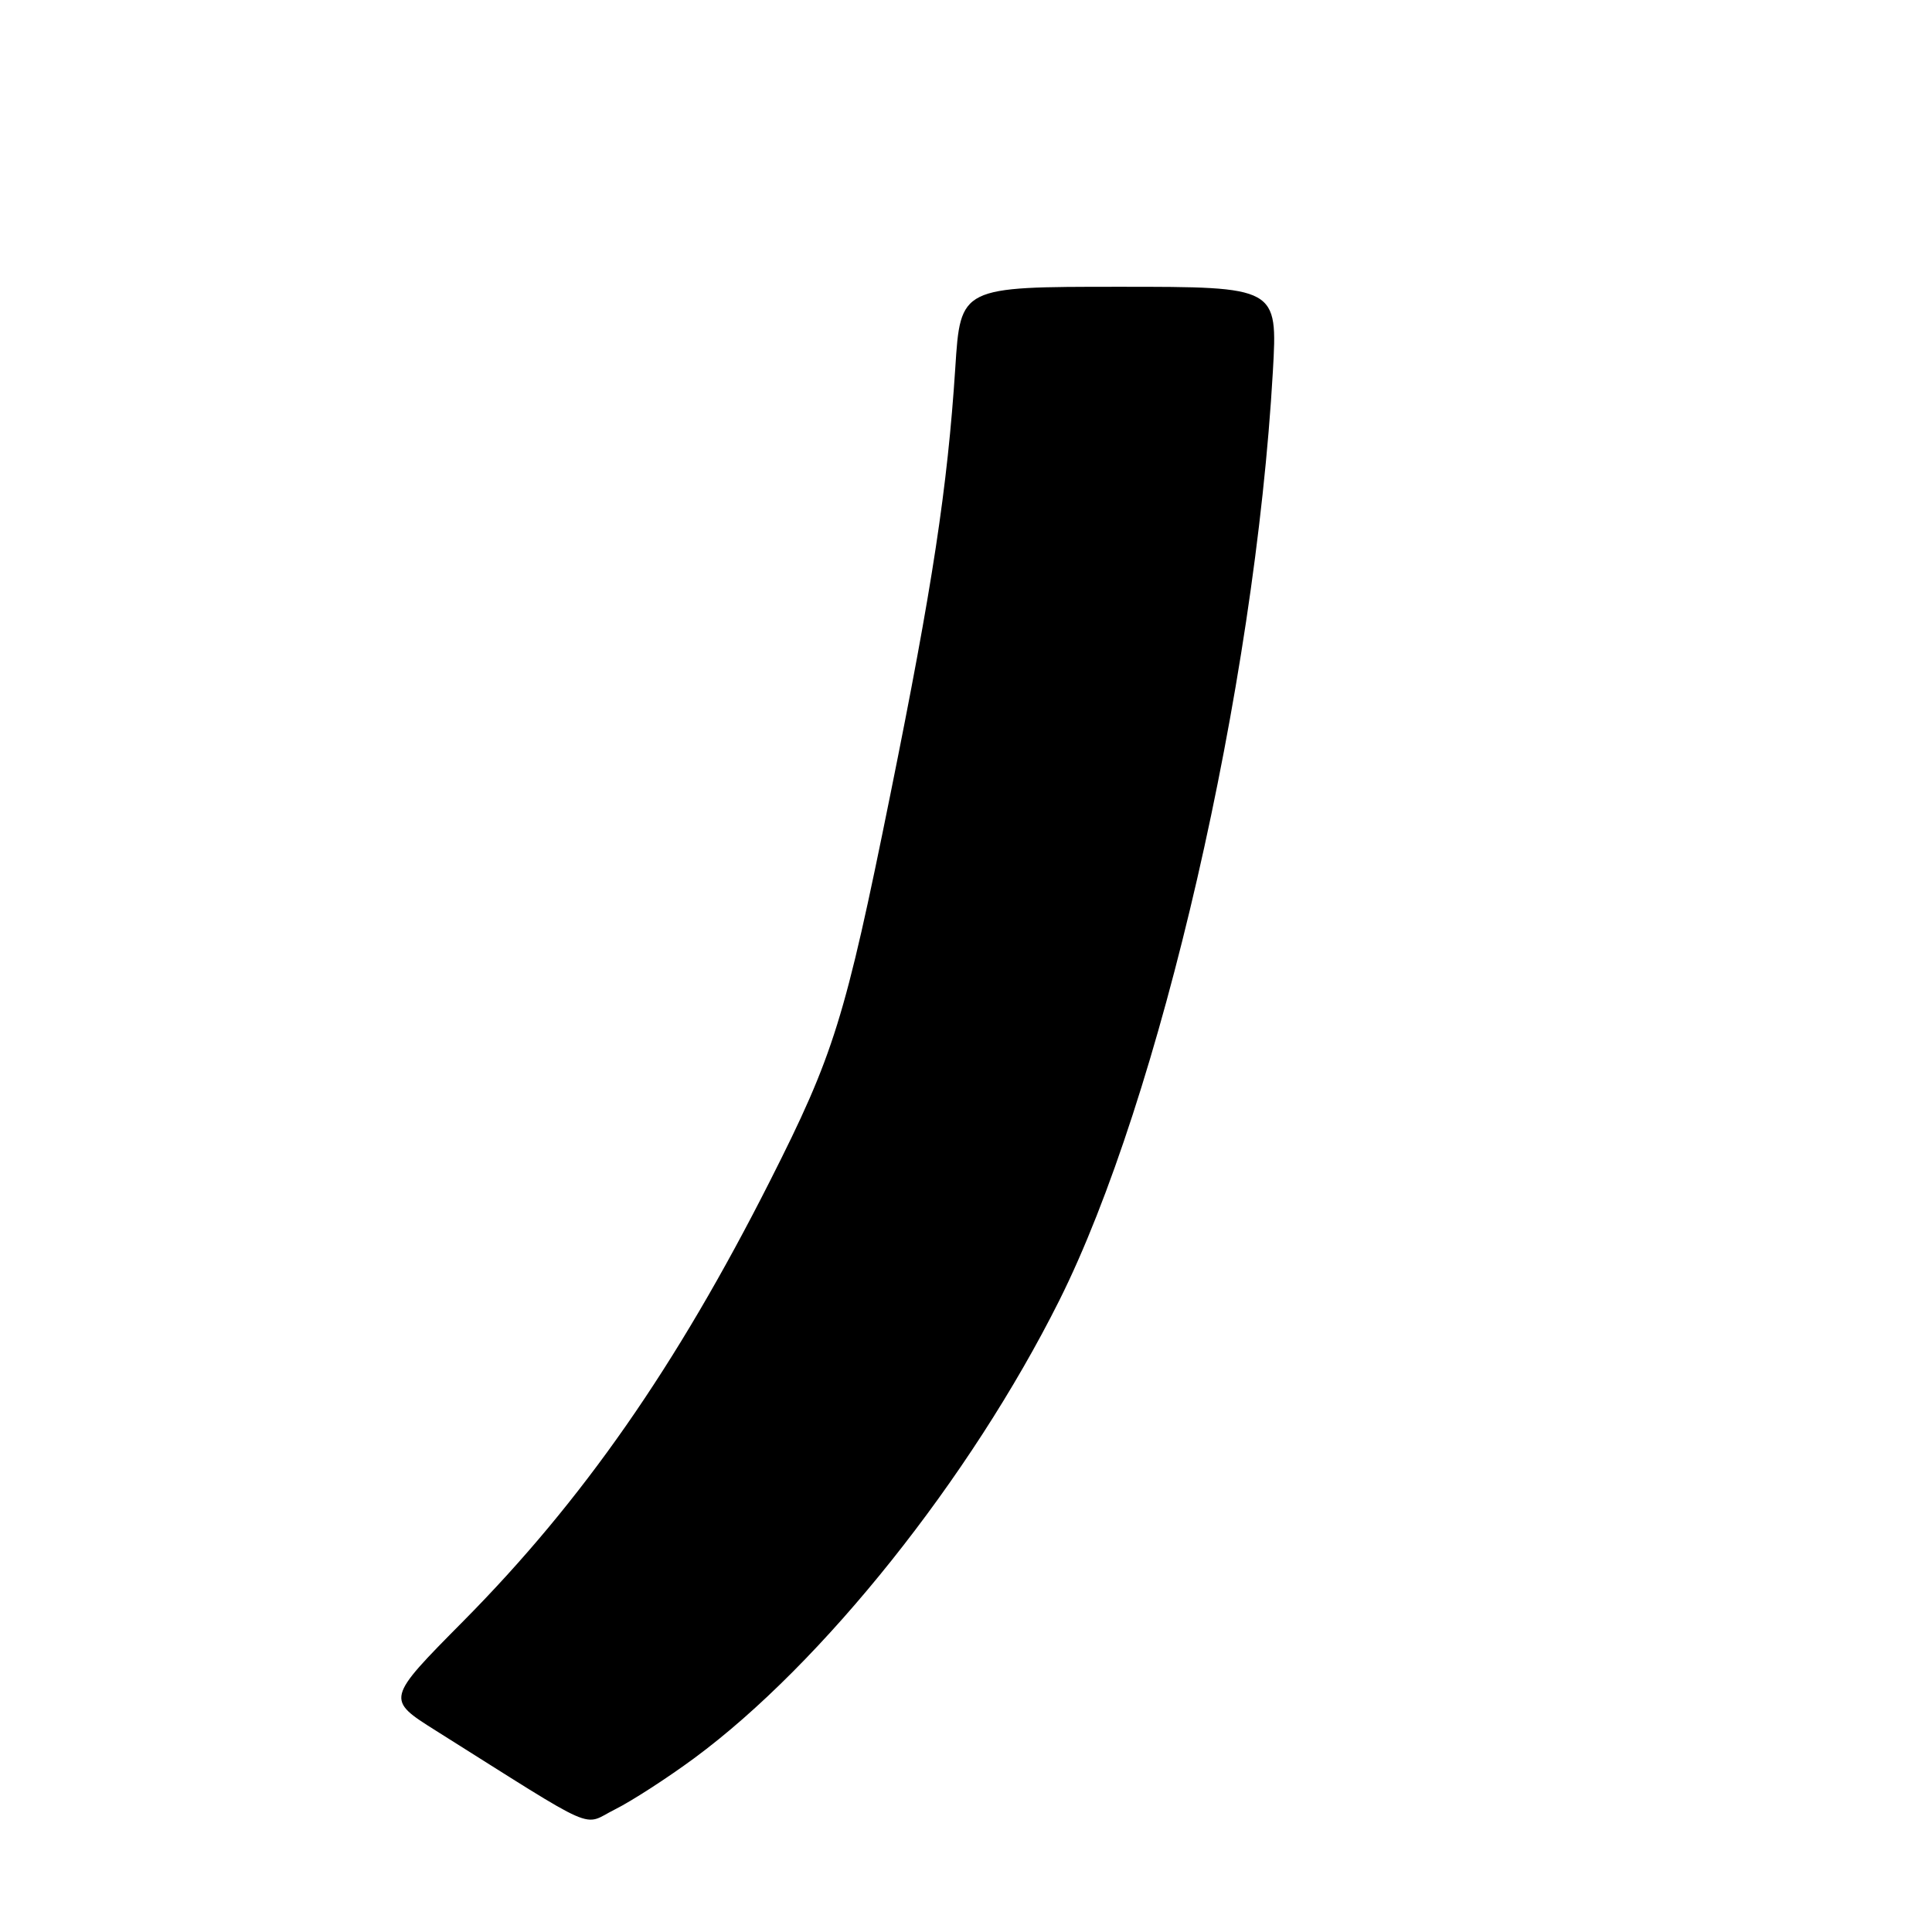 <?xml version="1.0" encoding="UTF-8" standalone="no"?>
<!DOCTYPE svg PUBLIC "-//W3C//DTD SVG 1.1//EN" "http://www.w3.org/Graphics/SVG/1.1/DTD/svg11.dtd" >
<svg xmlns="http://www.w3.org/2000/svg" xmlns:xlink="http://www.w3.org/1999/xlink" version="1.1" viewBox="0 0 256 256">
 <g >
 <path fill="currentColor"
d=" M 92.00 232.96 C 109.00 220.41 128.56 195.89 140.35 172.34 C 153.74 145.58 166.26 91.15 168.66 49.25 C 169.30 38.00 169.30 38.00 148.29 38.00 C 127.27 38.00 127.27 38.00 126.58 48.75 C 125.55 64.59 123.57 77.63 117.98 105.26 C 111.96 135.04 110.50 139.74 102.02 156.50 C 89.60 181.05 77.20 198.85 61.37 214.83 C 51.14 225.16 51.14 225.16 57.77 229.33 C 79.79 243.18 77.03 241.97 81.50 239.75 C 83.70 238.65 88.42 235.60 92.00 232.96 Z "/>
</g>
</svg>